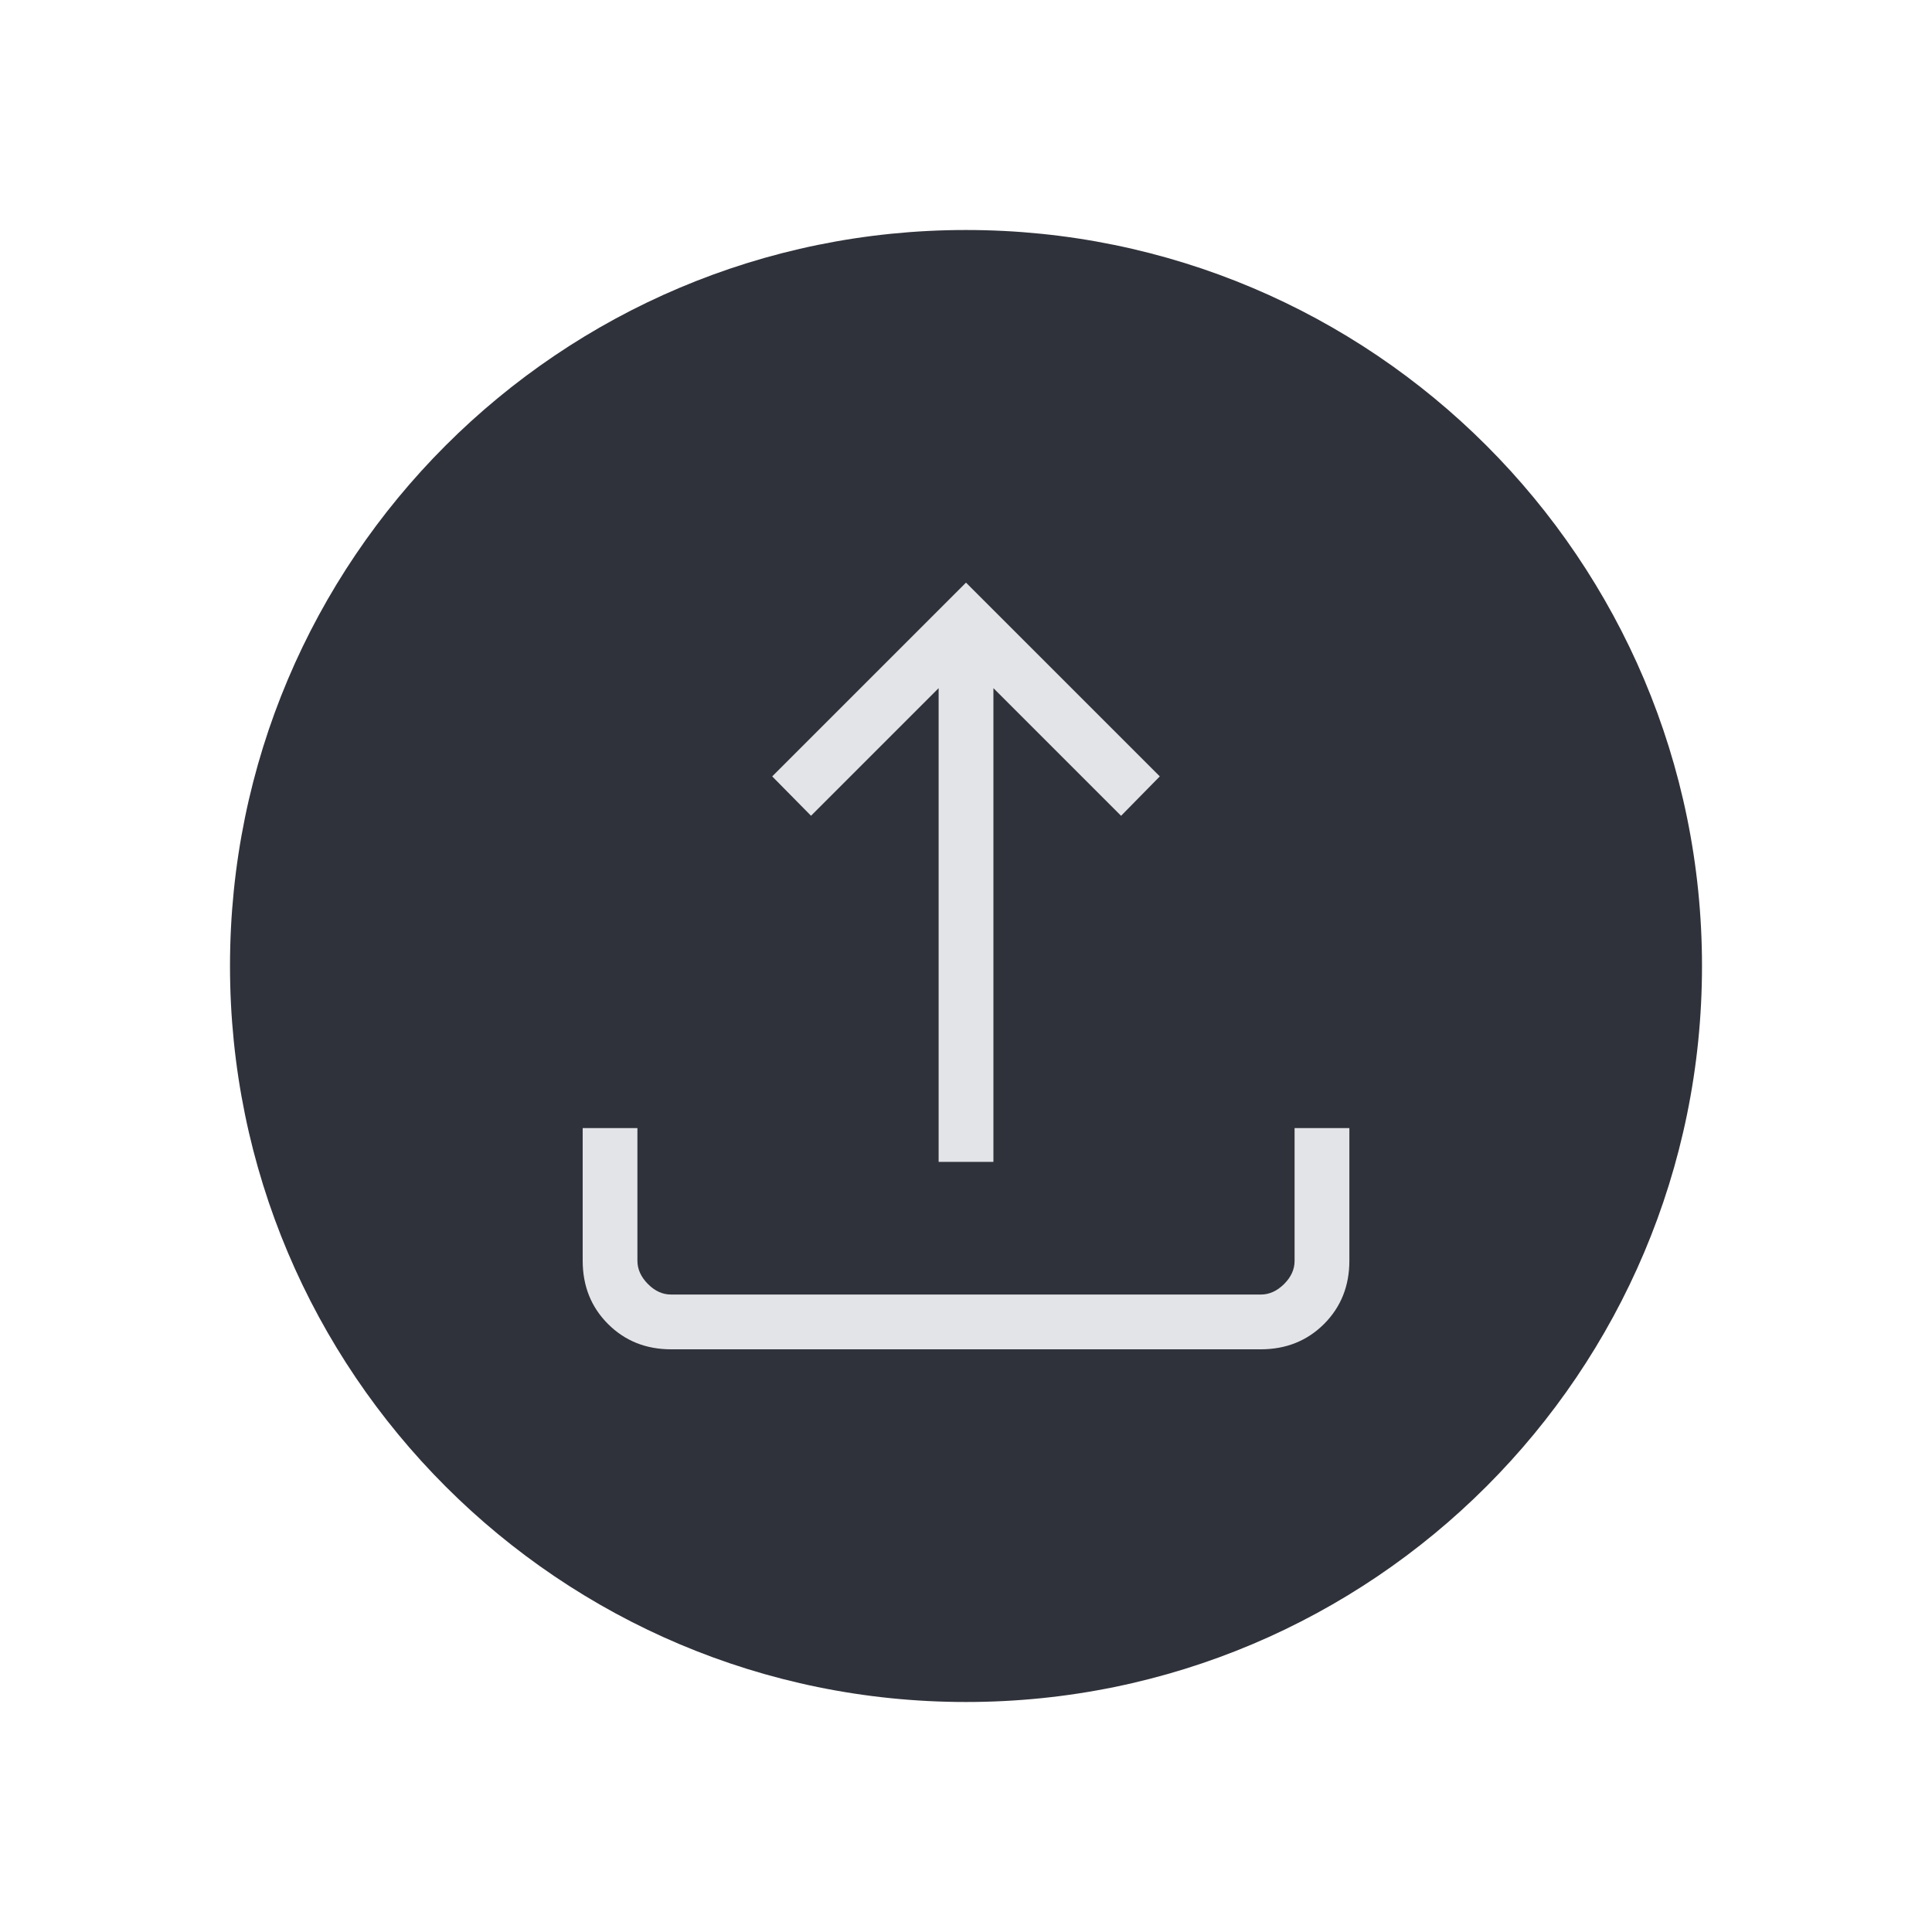 <svg width="42" height="42" viewBox="0 0 42 42" fill="none" xmlns="http://www.w3.org/2000/svg">
<g filter="url(#filter0_d_2665_27889)">
<path d="M5 21C5 12.163 12.163 5 21 5C29.837 5 37 12.163 37 21C37 29.837 29.837 37 21 37C12.163 37 5 29.837 5 21Z" fill="#30323B"/>
<path d="M14.591 29.333C14.042 29.333 13.585 29.149 13.218 28.783C12.851 28.416 12.668 27.958 12.667 27.409V24.524H13.857V27.409C13.857 27.592 13.934 27.761 14.086 27.914C14.238 28.067 14.406 28.143 14.59 28.142H27.411C27.594 28.142 27.761 28.066 27.915 27.914C28.068 27.761 28.144 27.593 28.143 27.409V24.524H29.334V27.409C29.334 27.957 29.15 28.415 28.784 28.782C28.417 29.148 27.959 29.332 27.41 29.333H14.591Z" fill="#E3E4E8"/>
<path d="M25.213 16.878L21 12.666L16.787 16.878L17.631 17.734L20.405 14.96L20.405 25.258H21.596L21.596 14.96L24.371 17.735L25.213 16.878Z" fill="#E3E4E8"/>
</g>
<defs>
<filter id="filter0_d_2665_27889" x="0" y="0" width="42" height="42" filterUnits="userSpaceOnUse" color-interpolation-filters="sRGB">
<feFlood flood-opacity="0" result="BackgroundImageFix"/>
<feColorMatrix in="SourceAlpha" type="matrix" values="0 0 0 0 0 0 0 0 0 0 0 0 0 0 0 0 0 0 127 0" result="hardAlpha"/>
<feOffset/>
<feGaussianBlur stdDeviation="2.5"/>
<feColorMatrix type="matrix" values="0 0 0 0 0 0 0 0 0 0 0 0 0 0 0 0 0 0 0.4 0"/>
<feBlend mode="normal" in2="BackgroundImageFix" result="effect1_dropShadow_2665_27889"/>
<feBlend mode="normal" in="SourceGraphic" in2="effect1_dropShadow_2665_27889" result="shape"/>
</filter>
</defs>
</svg>

